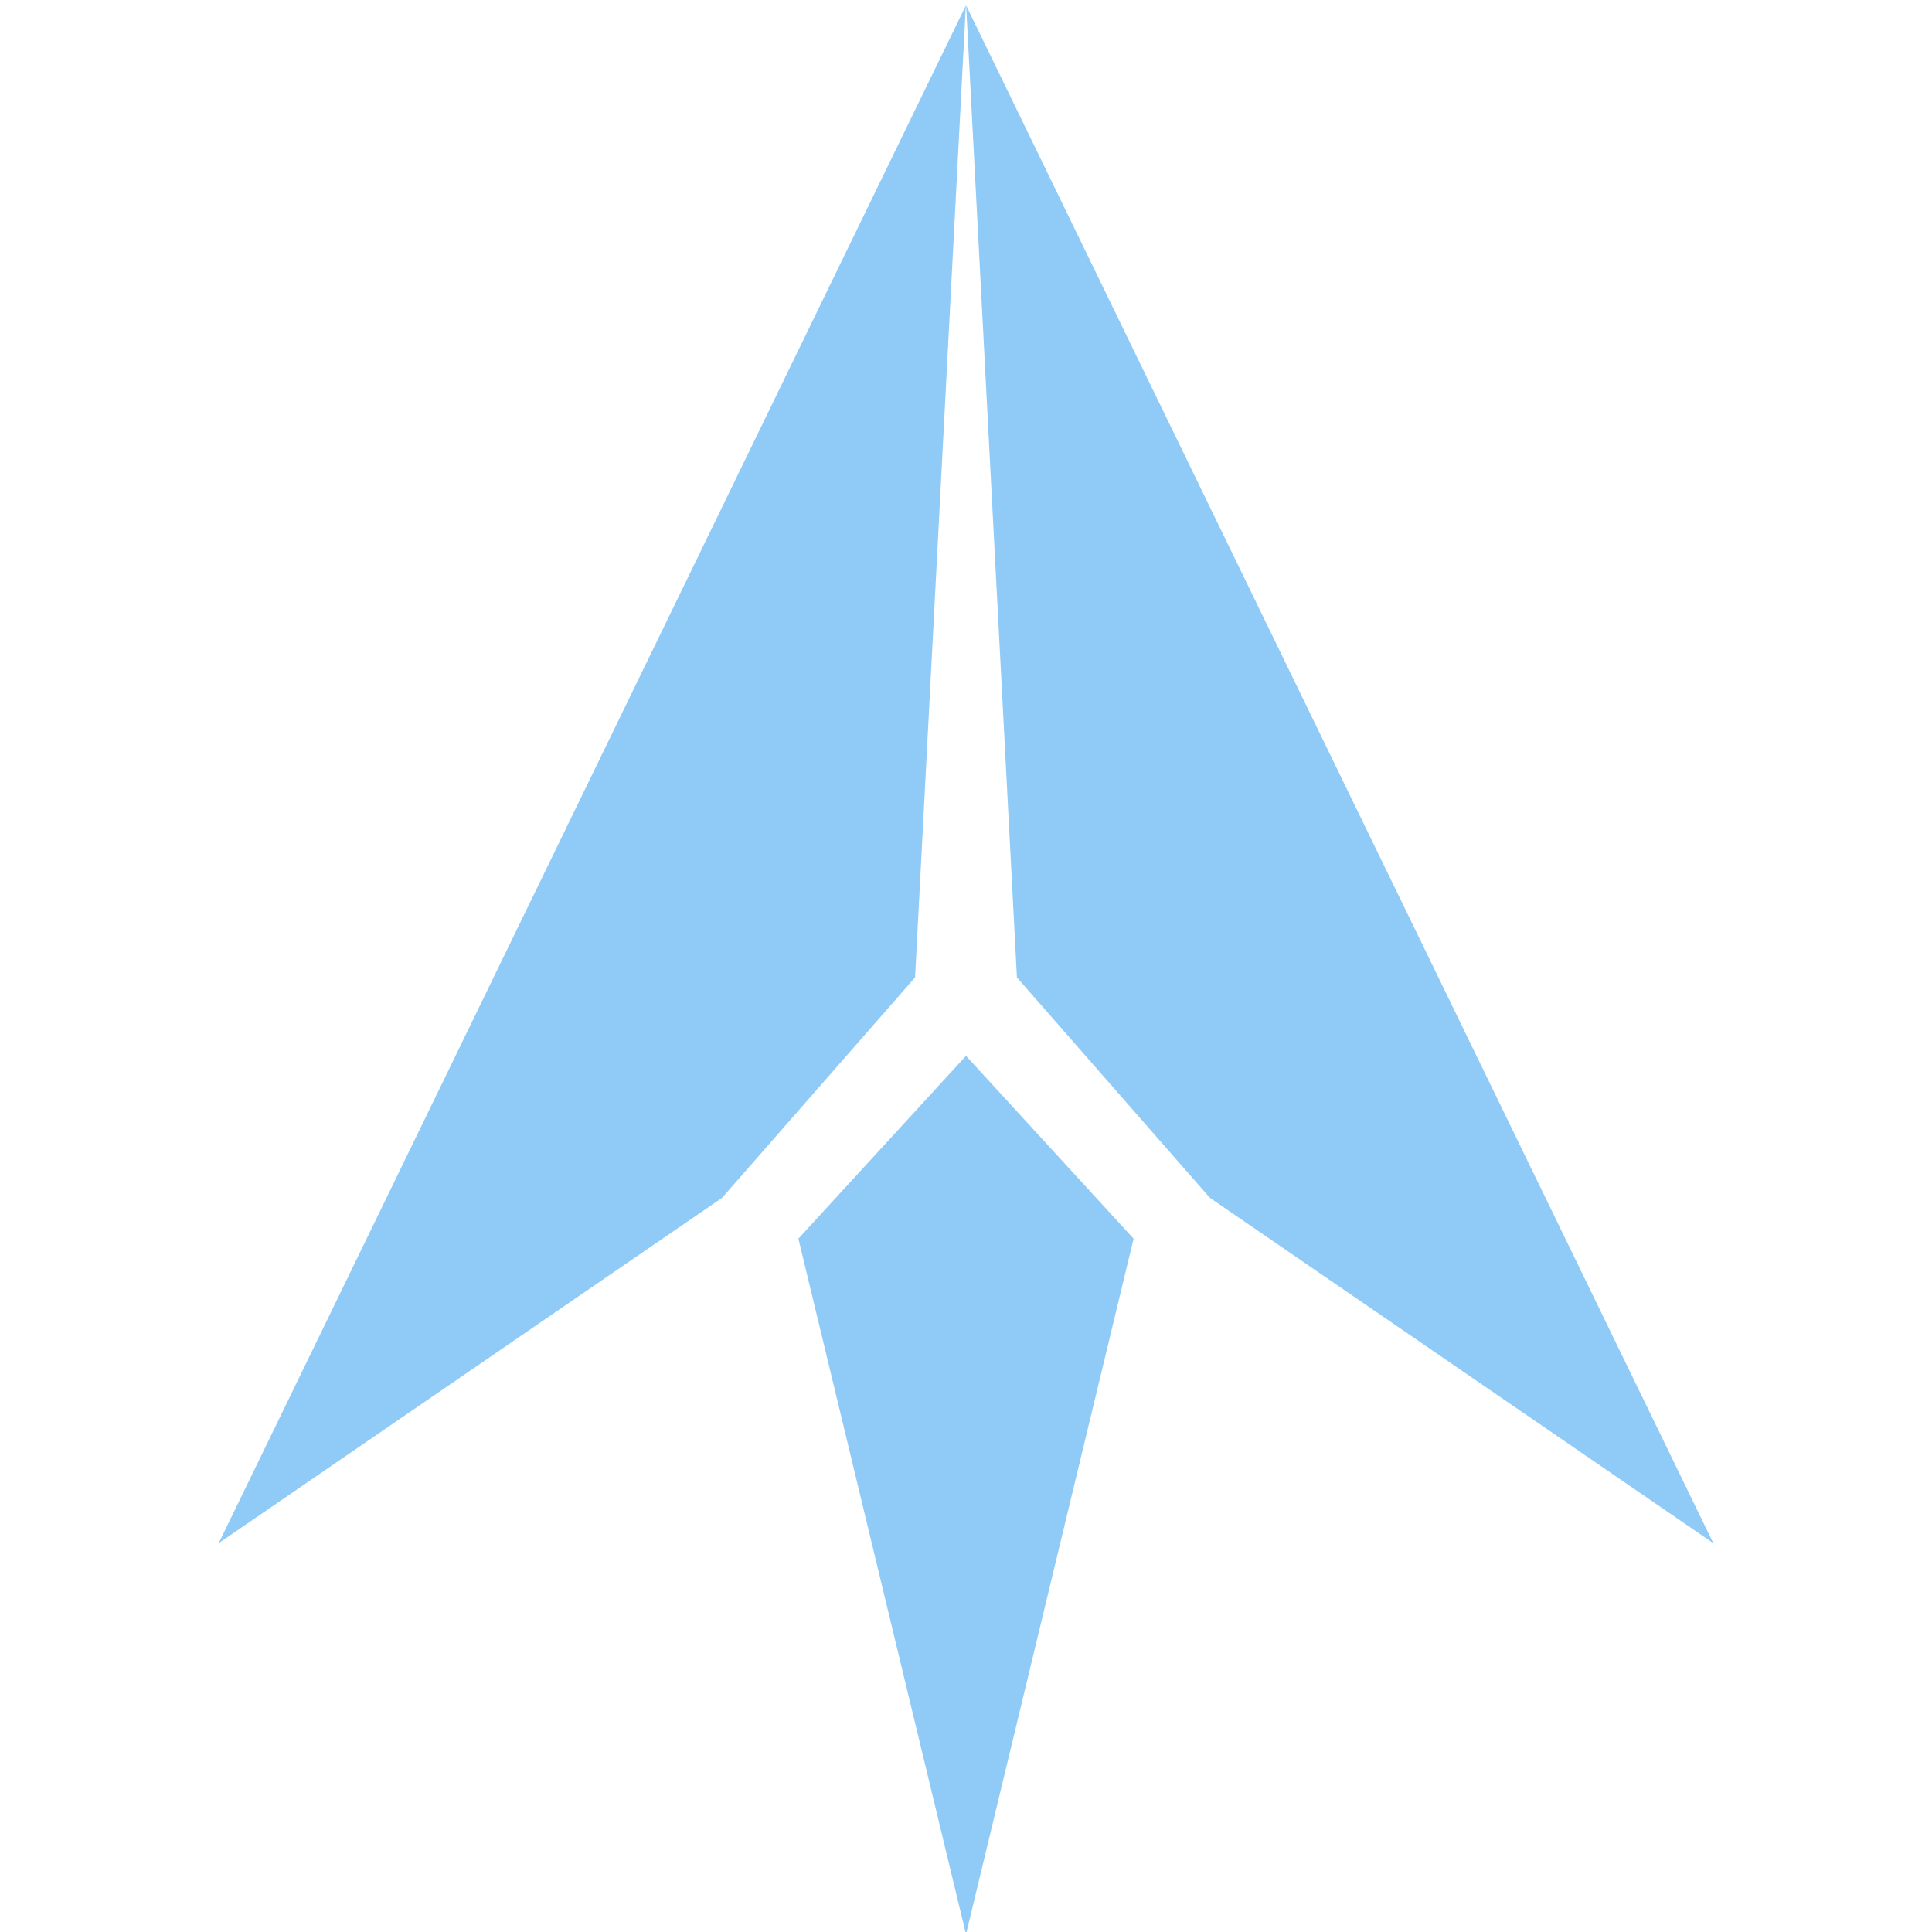 <?xml version="1.0" encoding="UTF-8" standalone="no" ?>
<!DOCTYPE svg PUBLIC "-//W3C//DTD SVG 1.1//EN" "http://www.w3.org/Graphics/SVG/1.1/DTD/svg11.dtd">
<svg xmlns="http://www.w3.org/2000/svg" xmlns:xlink="http://www.w3.org/1999/xlink" version="1.1" width="256" height="256" viewBox="0 0 256 256" xml:space="preserve">
<desc>Created with Fabric.js 4.6.0</desc>
<defs>
</defs>
<g transform="matrix(0.4 0 0 0.4 78.48 102.6)" id="qy0MAbhmzpNXoPrQu5iTl"  >
<path style="stroke: none; stroke-width: 1; stroke-dasharray: none; stroke-linecap: butt; stroke-dashoffset: 0; stroke-linejoin: miter; stroke-miterlimit: 4; fill: rgb(144,203,248); fill-rule: nonzero; opacity: 1;" vector-effect="non-scaling-stroke"  transform=" translate(-196.25, -255.79)" d="M 239.25 396.09 L 303.18 323.08 L 320 1.1 L 72.5 510.48 L 239.25 396.09 Z" stroke-linecap="round" />
</g>
<g transform="matrix(0.99 0 0 0.99 126.25 184.77)" id="G3g1na3gZ7jrEXbZItuCG"  >
<path style="stroke: rgb(0,0,0); stroke-opacity: 0; stroke-width: 1; stroke-dasharray: none; stroke-linecap: butt; stroke-dashoffset: 0; stroke-linejoin: miter; stroke-miterlimit: 4; fill: rgb(0,0,0); fill-opacity: 0; fill-rule: nonzero; opacity: 1;" vector-effect="non-scaling-stroke"  transform=" translate(-196.25, -255.79)" d="M 239.25 396.09 L 303.18 323.08 L 320 1.1 L 72.5 510.48 L 239.25 396.09 Z" stroke-linecap="round" />
</g>
<g transform="matrix(0.4 0 0 0.4 177.52 102.6)" id="hT375my21VJB16L_z6G56"  >
<path style="stroke: none; stroke-width: 1; stroke-dasharray: none; stroke-linecap: butt; stroke-dashoffset: 0; stroke-linejoin: miter; stroke-miterlimit: 4; fill: rgb(144,203,248); fill-rule: nonzero; opacity: 1;" vector-effect="non-scaling-stroke"  transform=" translate(-443.75, -255.79)" d="M 400.75 396.09 L 336.82 323.08 L 320 1.1 L 567.5 510.48 L 400.75 396.09 Z" stroke-linecap="round" />
</g>
<g transform="matrix(0.99 0 0 0.99 371.77 184.77)" id="JjqU5fIq1XF4HThFQVaXo"  >
<path style="stroke: rgb(0,0,0); stroke-opacity: 0; stroke-width: 1; stroke-dasharray: none; stroke-linecap: butt; stroke-dashoffset: 0; stroke-linejoin: miter; stroke-miterlimit: 4; fill: rgb(0,0,0); fill-opacity: 0; fill-rule: nonzero; opacity: 1;" vector-effect="non-scaling-stroke"  transform=" translate(-443.75, -255.79)" d="M 400.75 396.09 L 336.82 323.08 L 320 1.1 L 567.5 510.48 L 400.75 396.09 Z" stroke-linecap="round" />
</g>
<g transform="matrix(0.4 0 0 0.4 128 198.11)" id="74jianV_WMlluqNo-VUsv"  >
<path style="stroke: none; stroke-width: 1; stroke-dasharray: none; stroke-linecap: butt; stroke-dashoffset: 0; stroke-linejoin: miter; stroke-miterlimit: 4; fill: rgb(144,203,248); fill-rule: nonzero; opacity: 1;" vector-effect="non-scaling-stroke"  transform=" translate(-320, -494.5)" d="M 375.52 409.55 L 320 640 L 264.48 409.55 L 320 348.99 L 375.52 409.55 Z" stroke-linecap="round" />
</g>
<g transform="matrix(0.99 0 0 0.99 249.01 421.56)" id="ikoBqQCLIw54qmS66zhOA"  >
<path style="stroke: rgb(0,0,0); stroke-opacity: 0; stroke-width: 1; stroke-dasharray: none; stroke-linecap: butt; stroke-dashoffset: 0; stroke-linejoin: miter; stroke-miterlimit: 4; fill: rgb(0,0,0); fill-opacity: 0; fill-rule: nonzero; opacity: 1;" vector-effect="non-scaling-stroke"  transform=" translate(-320, -494.5)" d="M 375.52 409.55 L 320 640 L 264.48 409.55 L 320 348.99 L 375.52 409.55 Z" stroke-linecap="round" />
</g>
</svg>